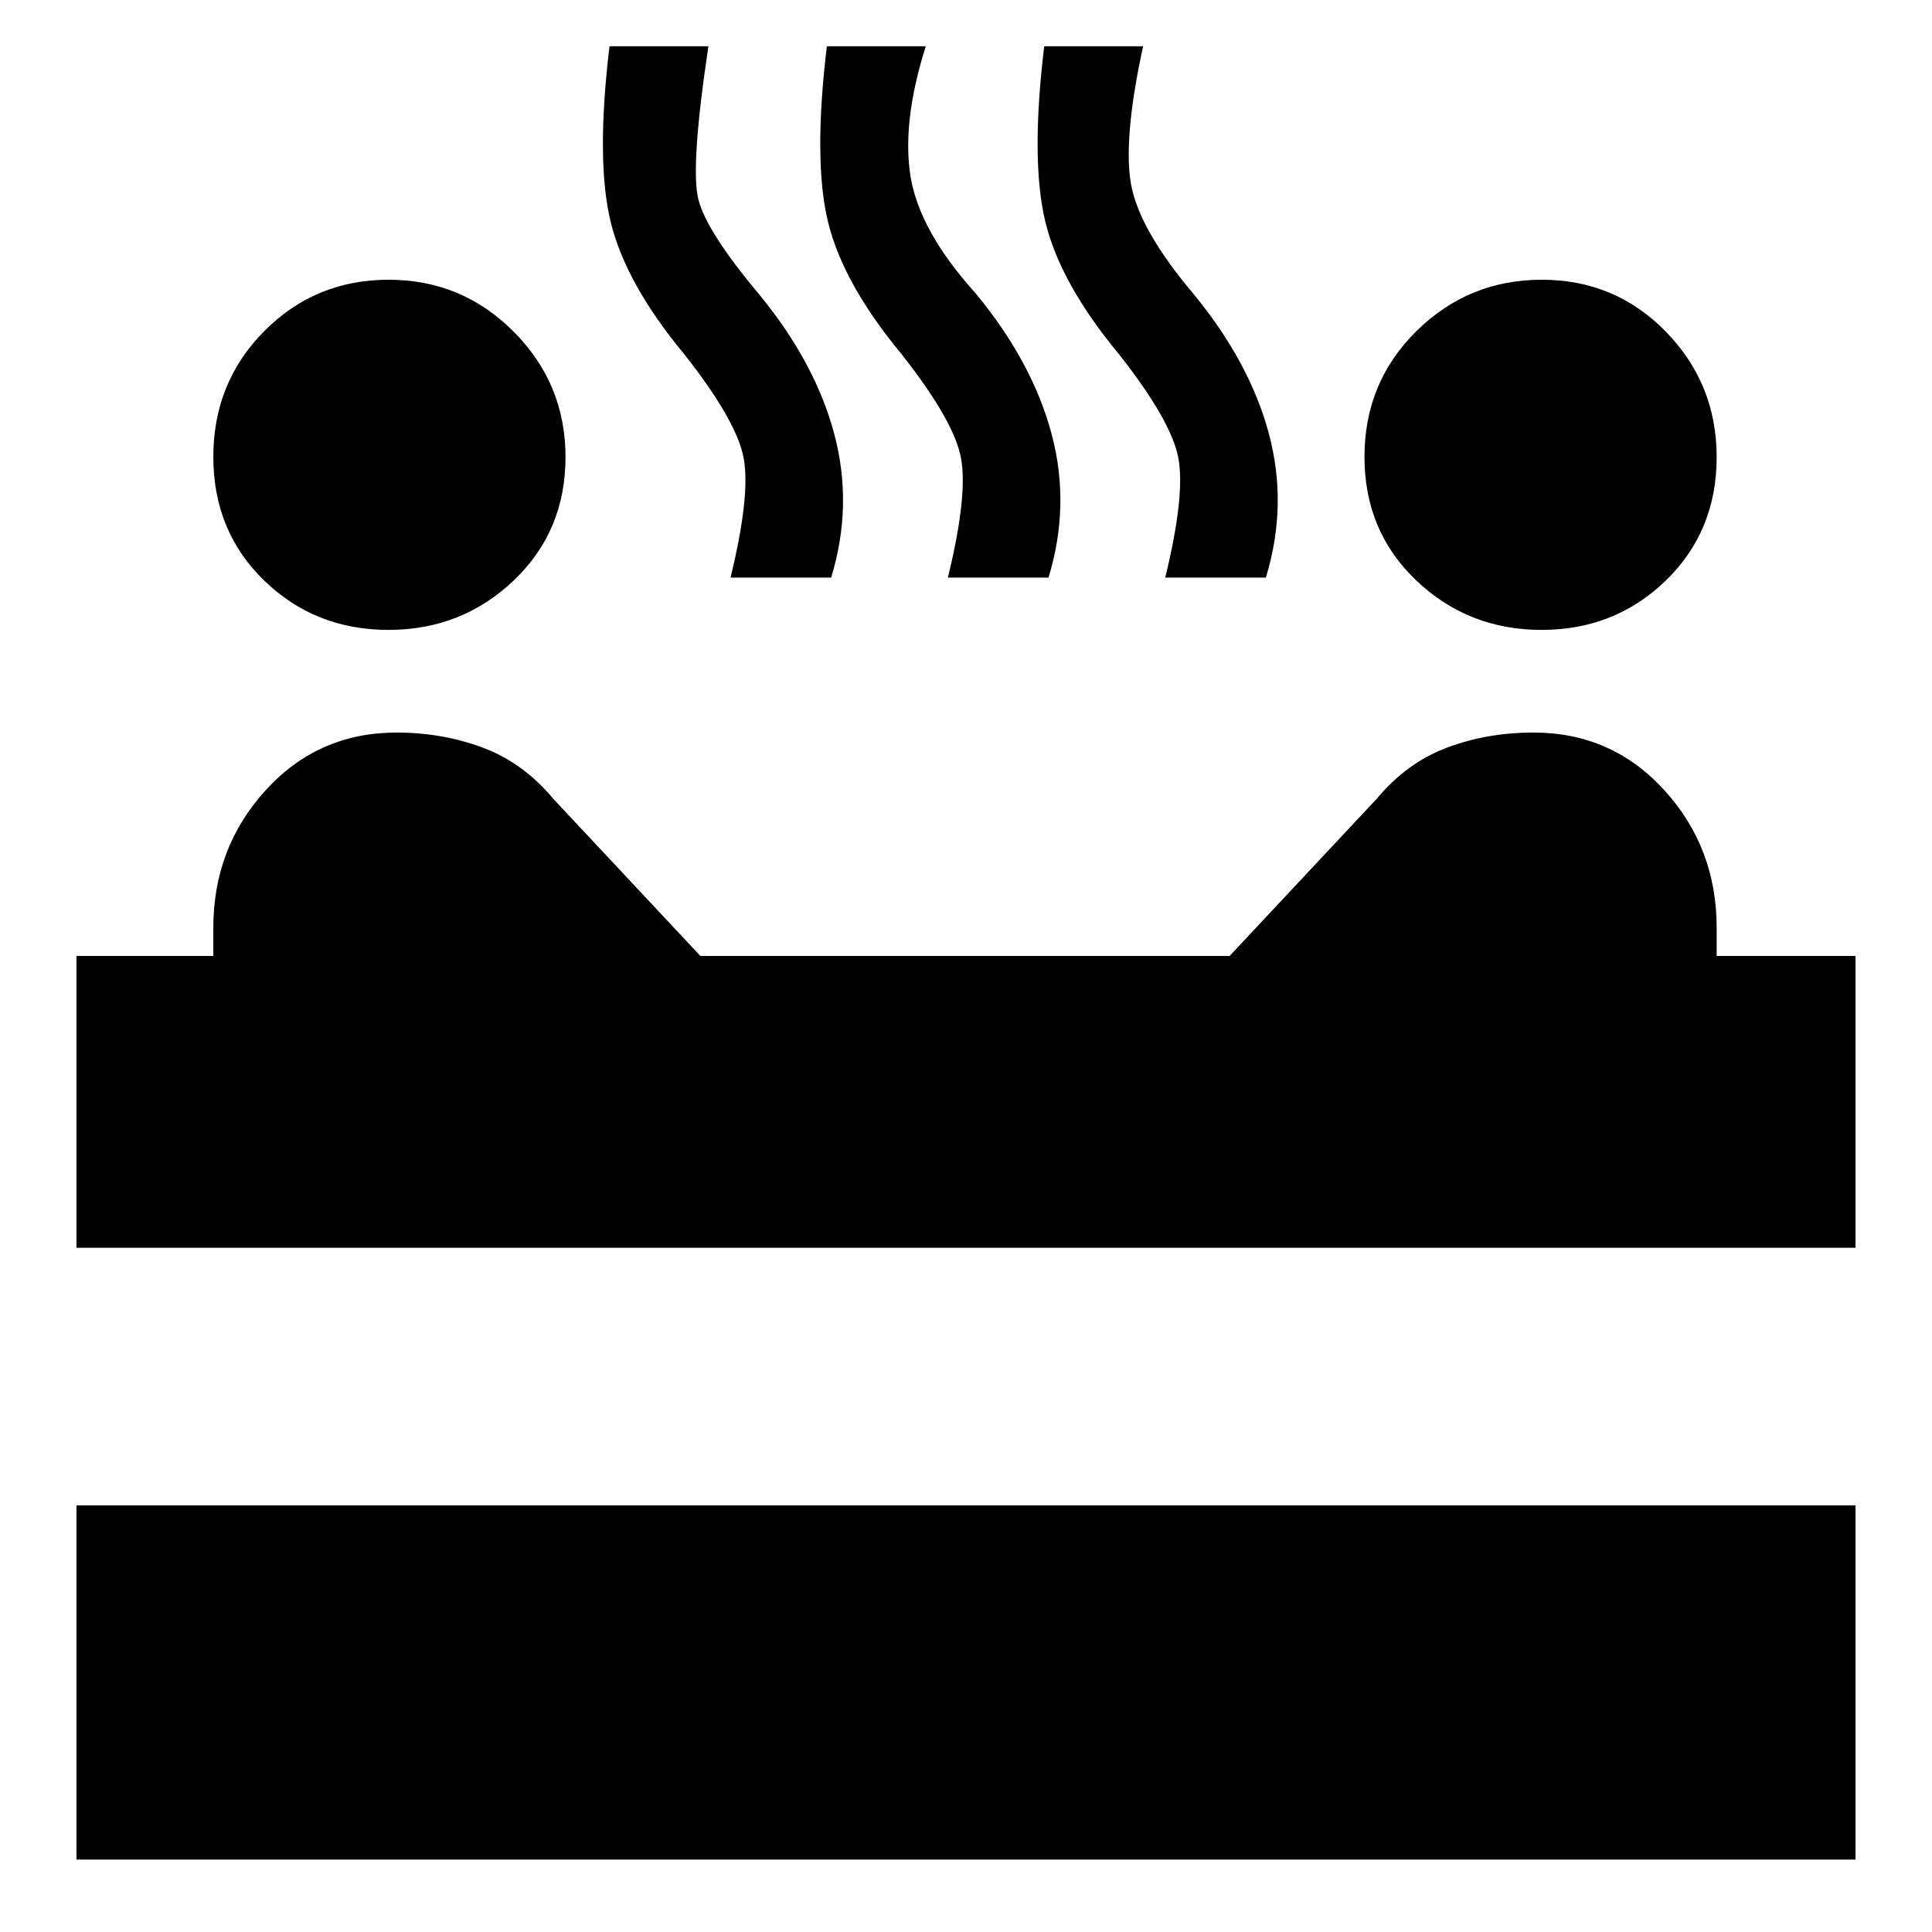 <svg xmlns="http://www.w3.org/2000/svg" height="20" viewBox="0 -960 960 960" width="20"><path d="M766-647q-36.39 0-62.19-24.5Q678-696 678-733t25.84-62.5q25.85-25.5 62.28-25.5 36.44 0 61.66 25.84Q853-769.31 853-732.88q0 36.88-25.31 61.38Q802.39-647 766-647Zm-573 0q-36.39 0-61.69-24.5Q106-696 106-733t25.34-62.5q25.35-25.5 61.78-25.5 36.44 0 62.16 25.84Q281-769.31 281-732.88q0 36.88-25.81 61.38Q229.39-647 193-647Zm170-26q10-41 6.5-59.5T340-784q-29-35-36.5-65.5t-.64-87.5H352q-9 60-5 76t30 47q28 34 37.5 69.5T413-673h-50Zm108 0q10-41 6.5-59.5T448-784q-29-35-36.5-65.5t-.64-87.5H460q-12 38-7.5 65t32.5 58q28 34 37.5 69.5T521-673h-50Zm108 0q10-41 6.5-59.5T556-784q-29-35-36.5-65.5t-.64-87.5H568q-10 46-6 68.5t31 54.5q28 34 37.5 69.5T629-673h-50ZM38-340v-145h68v-14q0-39.85 26.09-68.43Q158.17-596 197.07-596q22.69 0 42.81 7.5T275-563l73 78h263l73-78q15-18 34.98-25.5Q738.96-596 762-596q38.86 0 64.93 28.57Q853-538.85 853-499v14h69v145H38Zm0 304v-176h884v176H38Z"/></svg>
